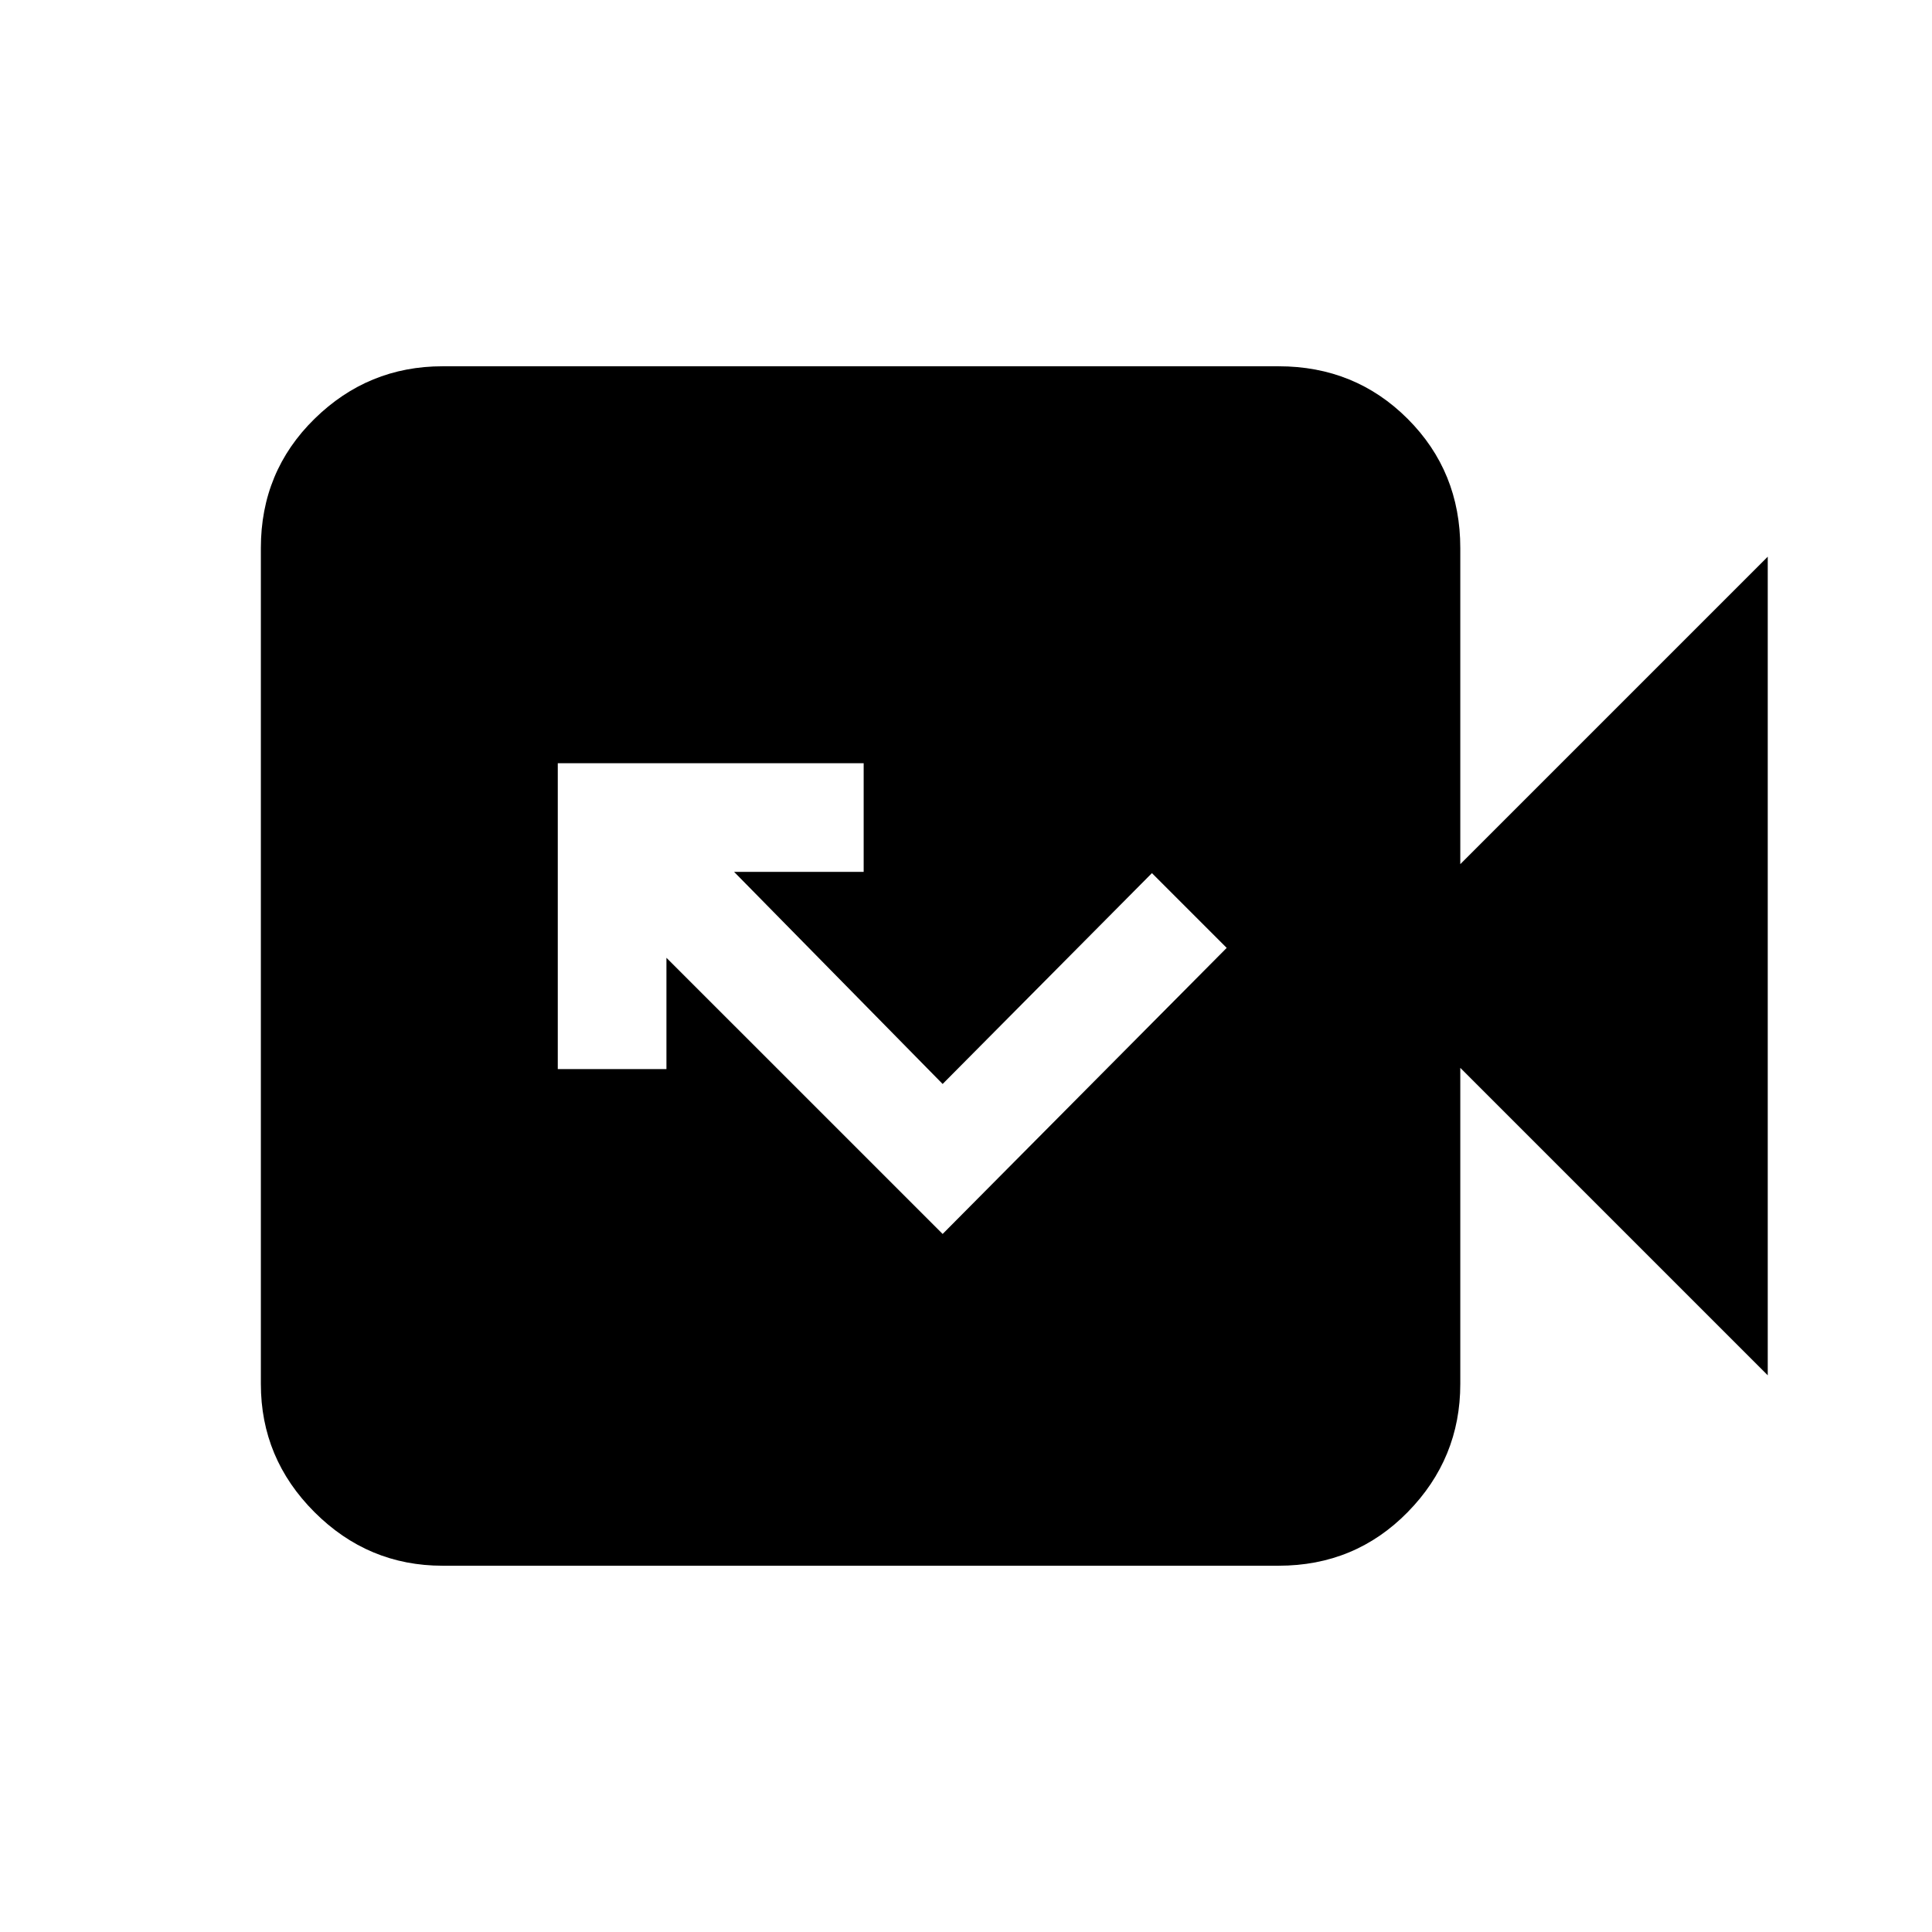 <svg xmlns="http://www.w3.org/2000/svg" height="20" viewBox="0 -960 960 960" width="20"><path d="M468.39-346.85 609.54-489l-37.15-37.15-104 104.77-103.62-105.39h64.38v-54H277.16v152h53.99v-55.31l137.24 137.23ZM219.92-182q-37.03 0-63.67-26.64-26.63-26.64-26.63-63.67v-415.38q0-38.03 26.63-64.17Q182.89-778 219.92-778h415.39q38.03 0 64.17 26.14 26.13 26.14 26.13 64.17v157.08l152.77-152.77v406.76L725.61-429.39v157.08q0 37.03-26.13 63.67Q673.34-182 635.31-182H219.92Z"/></svg>